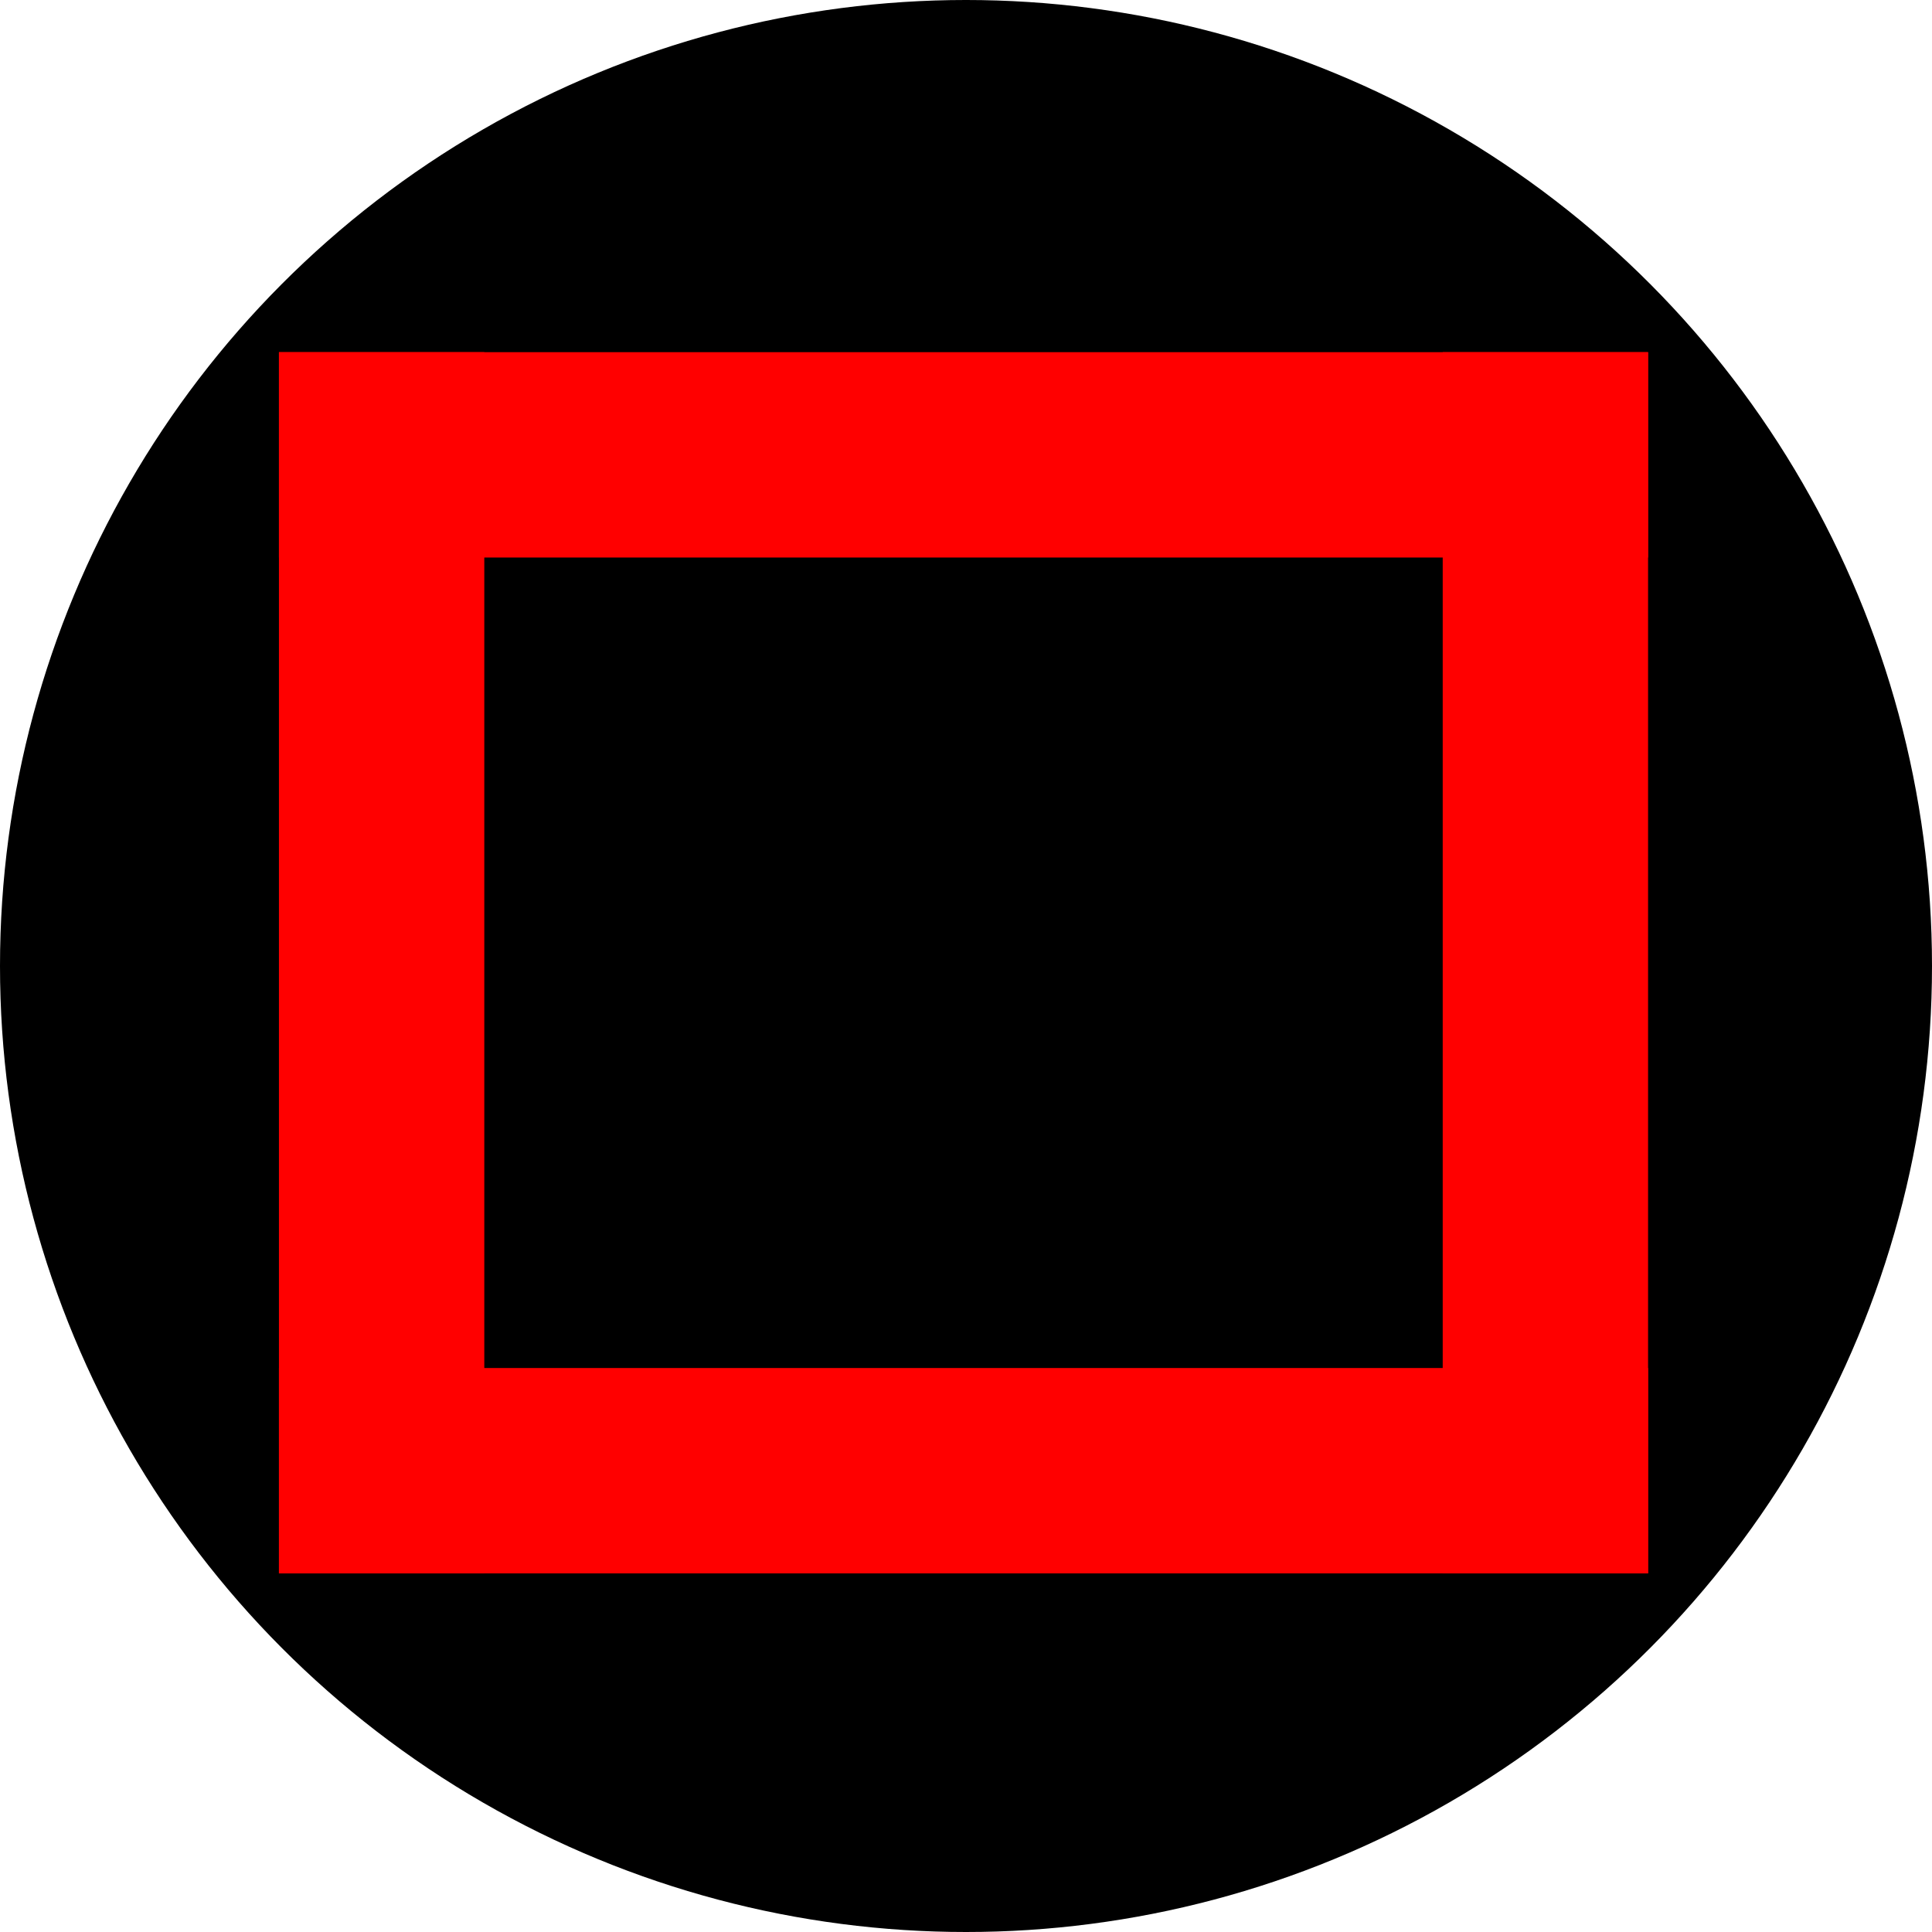 <?xml version="1.0" encoding="UTF-8" standalone="no"?>
<!-- Created with Inkscape (http://www.inkscape.org/) -->

<svg
   xmlns:dc="http://purl.org/dc/elements/1.1/"
   xmlns:cc="http://creativecommons.org/ns#"
   xmlns:rdf="http://www.w3.org/1999/02/22-rdf-syntax-ns#"
   xmlns:svg="http://www.w3.org/2000/svg"
   xmlns="http://www.w3.org/2000/svg"
   xmlns:sodipodi="http://sodipodi.sourceforge.net/DTD/sodipodi-0.dtd"
   xmlns:inkscape="http://www.inkscape.org/namespaces/inkscape"
   width="96.006mm"
   height="96.006mm"
   viewBox="0 0 96.006 96.006"
   version="1.1"
   id="svg918"
   inkscape:version="0.92.3 (2405546, 2018-03-11)"
   sodipodi:docname="maximize_black.svg">
  <defs
     id="defs912" />
  <sodipodi:namedview
     id="base"
     pagecolor="#ffffff"
     bordercolor="#666666"
     borderopacity="1.0"
     inkscape:pageopacity="0.0"
     inkscape:pageshadow="2"
     inkscape:zoom="0.35"
     inkscape:cx="862.26446"
     inkscape:cy="136.68588"
     inkscape:document-units="mm"
     inkscape:current-layer="layer1"
     showgrid="false"
     showguides="true"
     inkscape:guide-bbox="true"
     fit-margin-top="0"
     fit-margin-left="0"
     fit-margin-right="0"
     fit-margin-bottom="0"
     inkscape:window-width="1920"
     inkscape:window-height="1017"
     inkscape:window-x="1672"
     inkscape:window-y="-8"
     inkscape:window-maximized="1" />
  <g
     inkscape:label="Ebene 1"
     inkscape:groupmode="layer"
     id="layer1"
     transform="translate(254.378,29.571)">
    <circle
       style="opacity:1;fill:#000000;fill-opacity:1;stroke:none;stroke-width:1.1;stroke-linecap:butt;stroke-linejoin:bevel;stroke-miterlimit:4;stroke-dasharray:none;stroke-opacity:1;paint-order:markers stroke fill"
       id="path1463"
       cx="-334.509"
       cy="19.188"
       r="48.003" />
    <rect
       style="opacity:1;fill:#ff0000;fill-opacity:1;stroke:none;stroke-width:1.1;stroke-linecap:butt;stroke-linejoin:bevel;stroke-miterlimit:4;stroke-dasharray:none;stroke-opacity:1;paint-order:markers stroke fill"
       id="rect1465"
       width="81.265"
       height="10.205"
       x="-264.133"
       y="244.197"
       ry="1.8604572e-007"
       transform="rotate(45)" />
    <rect
       style="opacity:1;fill:#ff0000;fill-opacity:1;stroke:none;stroke-width:1.1;stroke-linecap:butt;stroke-linejoin:bevel;stroke-miterlimit:4;stroke-dasharray:none;stroke-opacity:1;paint-order:markers stroke fill"
       id="rect1465-8"
       width="81.265"
       height="10.205"
       x="208.4"
       y="-228.603"
       ry="1.8604574e-007"
       transform="matrix(-0.707,0.707,0.707,0.707,0,0)" />
    <circle
       style="opacity:1;fill:#000000;fill-opacity:1;stroke:none;stroke-width:1.1;stroke-linecap:butt;stroke-linejoin:bevel;stroke-miterlimit:4;stroke-dasharray:none;stroke-opacity:1;paint-order:markers stroke fill"
       id="path1463-5"
       cx="-206.375"
       cy="18.432"
       r="48.003" />
    <rect
       style="opacity:1;fill:#ff0000;fill-opacity:1;stroke:none;stroke-width:1.006;stroke-linecap:butt;stroke-linejoin:bevel;stroke-miterlimit:4;stroke-dasharray:none;stroke-opacity:1;paint-order:markers stroke fill"
       id="rect1465-3"
       width="68.036"
       height="10.205"
       x="-240.517"
       y="38.409"
       ry="1.8604574e-007" />
    <rect
       style="opacity:1;fill:#ff0000;fill-opacity:1;stroke:none;stroke-width:0.951;stroke-linecap:butt;stroke-linejoin:bevel;stroke-miterlimit:4;stroke-dasharray:none;stroke-opacity:1;paint-order:markers stroke fill"
       id="rect1465-6"
       width="60.685"
       height="10.205"
       x="-12.071"
       y="172.481"
       ry="1.8604574e-007"
       transform="rotate(90)" />
    <rect
       style="opacity:1;fill:#ff0000;fill-opacity:1;stroke:none;stroke-width:0.951;stroke-linecap:butt;stroke-linejoin:bevel;stroke-miterlimit:4;stroke-dasharray:none;stroke-opacity:1;paint-order:markers stroke fill"
       id="rect1465-6-3"
       width="60.685"
       height="10.205"
       x="-12.071"
       y="230.312"
       ry="1.8604575e-007"
       transform="rotate(90)" />
    <rect
       style="opacity:1;fill:#ff0000;fill-opacity:1;stroke:none;stroke-width:1.006;stroke-linecap:butt;stroke-linejoin:bevel;stroke-miterlimit:4;stroke-dasharray:none;stroke-opacity:1;paint-order:markers stroke fill"
       id="rect1465-3-5"
       width="68.036"
       height="10.205"
       x="-240.517"
       y="-12.071"
       ry="1.8604575e-007" />
    <circle
       style="opacity:1;fill:#000000;fill-opacity:1;stroke:none;stroke-width:1.1;stroke-linecap:butt;stroke-linejoin:bevel;stroke-miterlimit:4;stroke-dasharray:none;stroke-opacity:1;paint-order:markers stroke fill"
       id="path1463-5-5"
       cx="-70.304"
       cy="18.054"
       r="48.003" />
    <rect
       style="opacity:1;fill:#ff0000;fill-opacity:1;stroke:none;stroke-width:1.006;stroke-linecap:butt;stroke-linejoin:bevel;stroke-miterlimit:4;stroke-dasharray:none;stroke-opacity:1;paint-order:markers stroke fill"
       id="rect1465-3-7"
       width="68.036"
       height="10.205"
       x="-104.566"
       y="38.165"
       ry="1.8604575e-007" />
  </g>
</svg>
